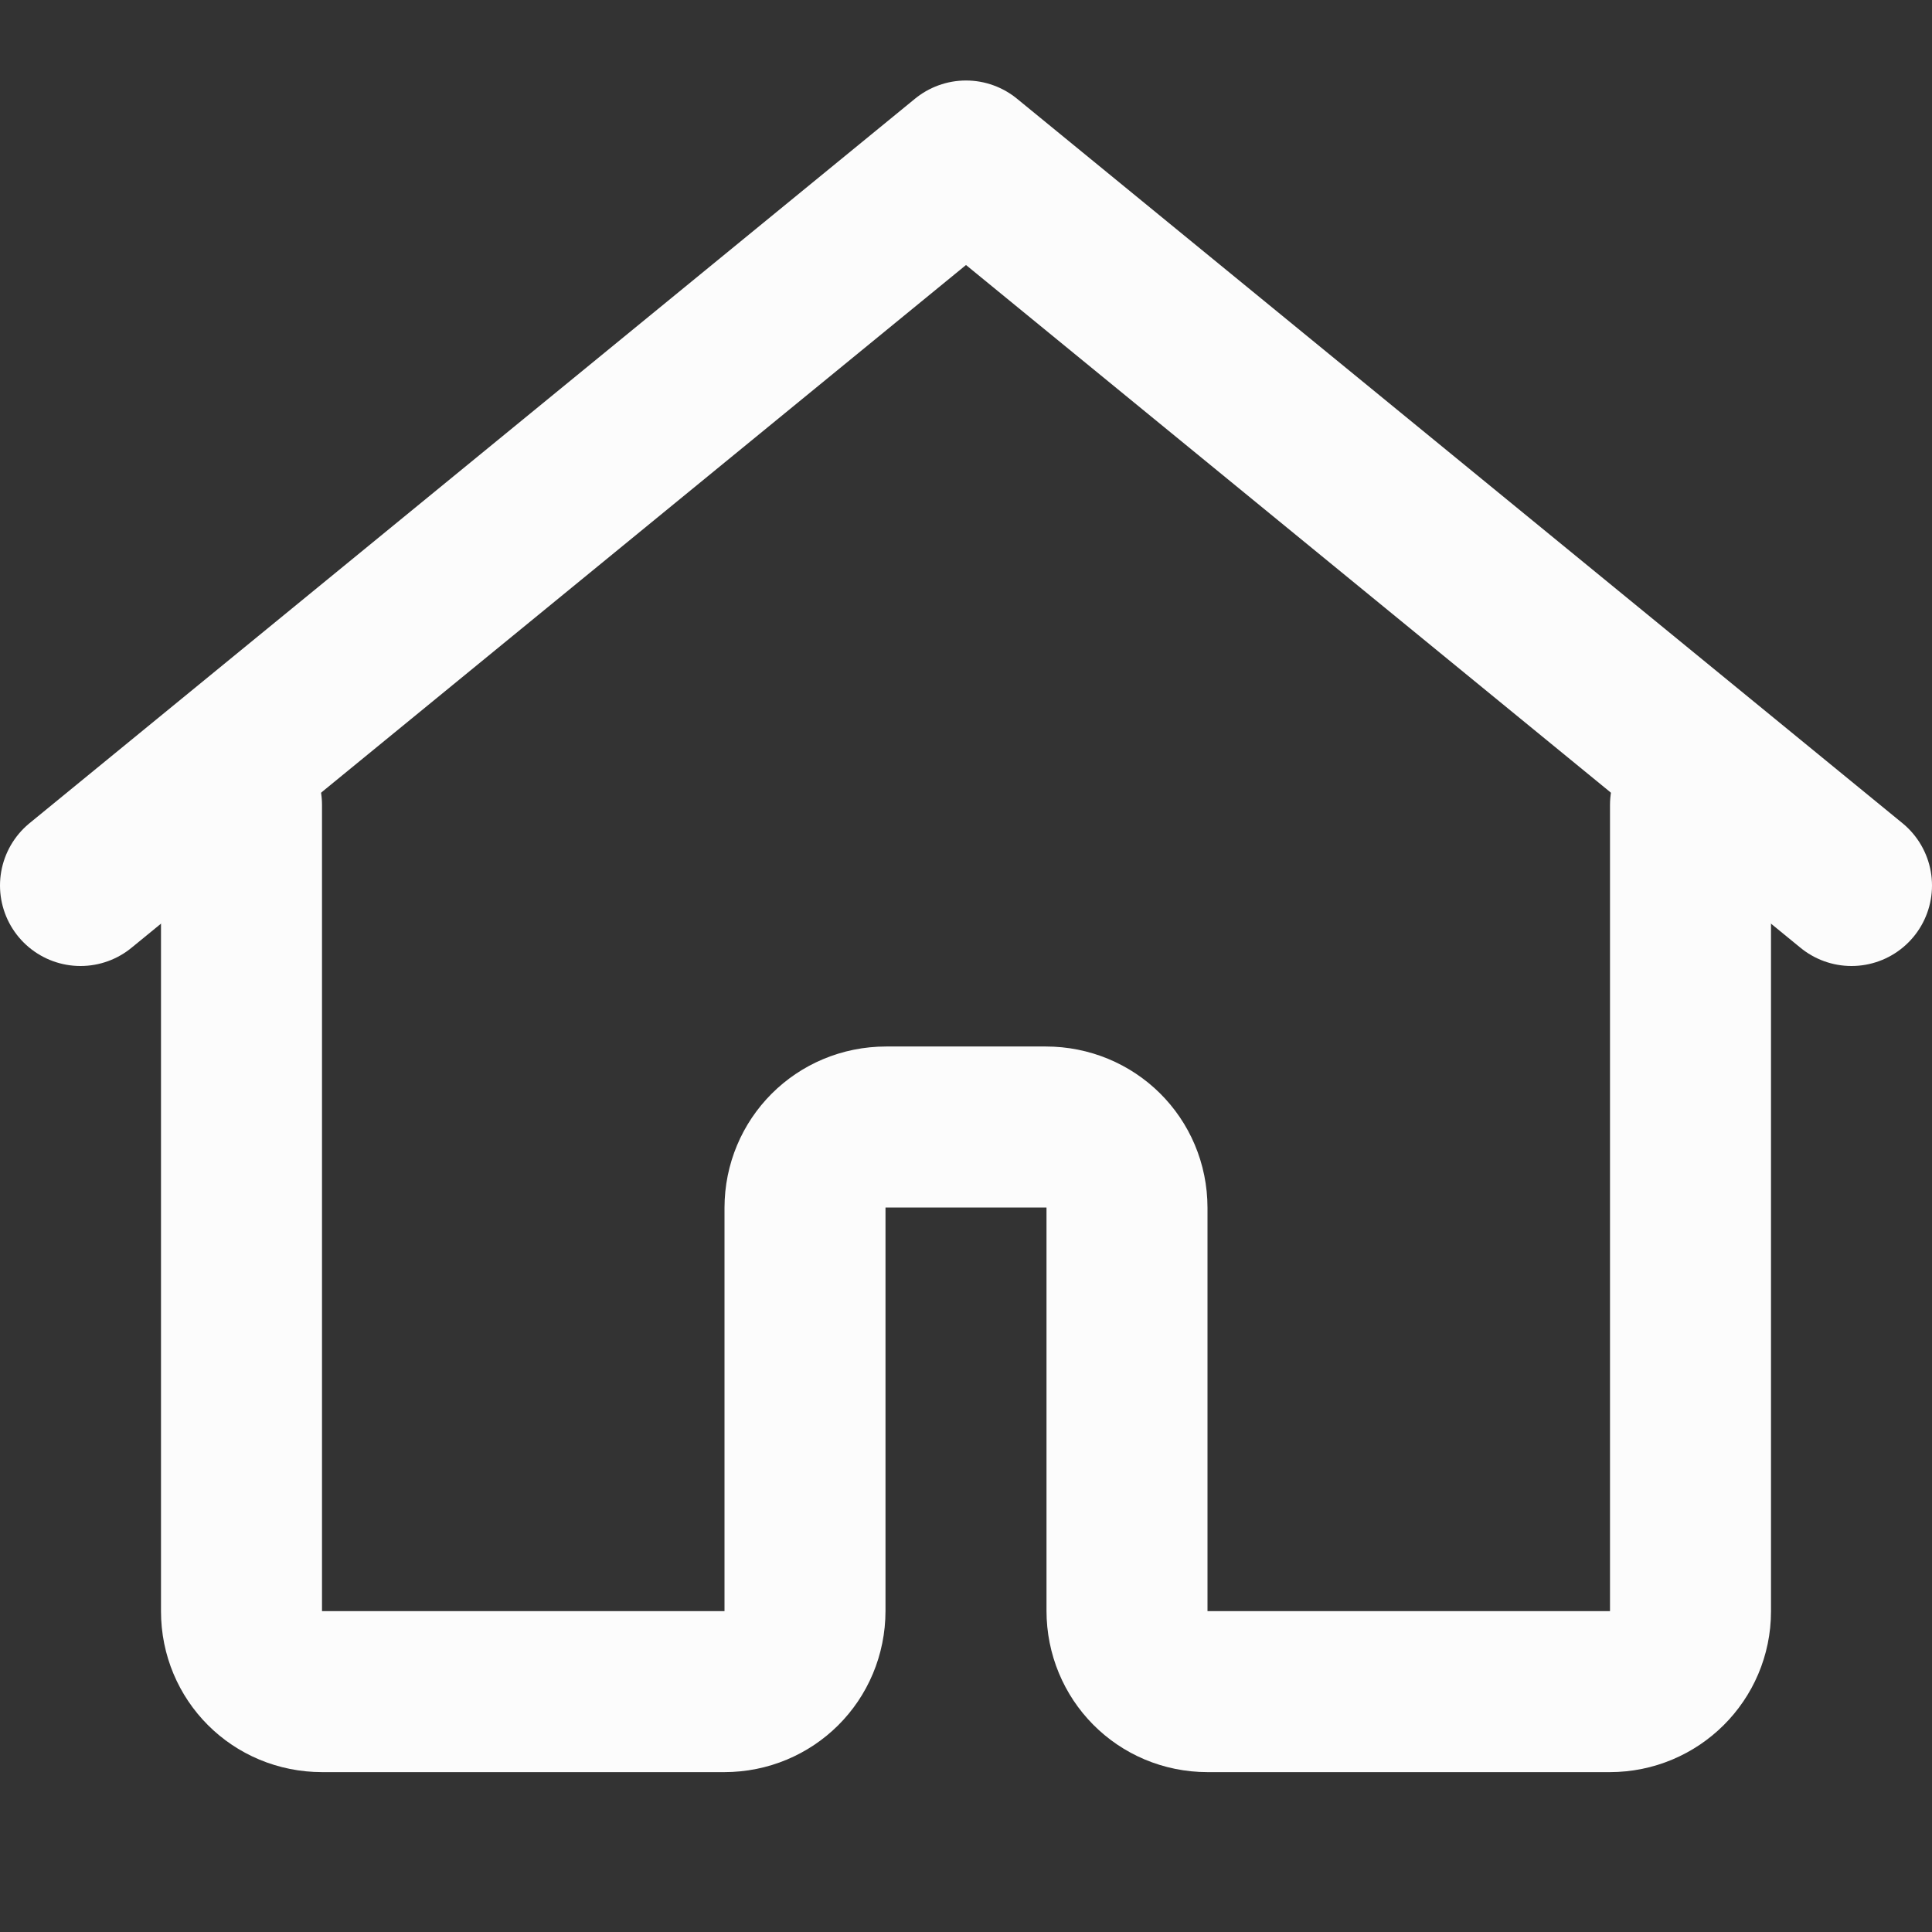 <?xml version="1.0" encoding="UTF-8"?>
<svg width="24px" height="24px" viewBox="0 0 24 24" version="1.1" xmlns="http://www.w3.org/2000/svg" xmlns:xlink="http://www.w3.org/1999/xlink">
    <rect x="0" y="0" width="24" height="24" fill="#333333" stroke="none"/>
    <!-- Generator: Sketch 44.1 (41455) - http://www.bohemiancoding.com/sketch -->
    <title>home</title>
    <desc>Created with Sketch.</desc>
    <defs></defs>
    <g id="Page-1" stroke="none" stroke-width="1" fill="none" fill-rule="evenodd" stroke-linecap="round" stroke-linejoin="round">
        <g id="Artboard-4" transform="translate(-620, -159)" stroke="#fcfcfc" stroke-width="2">
            <g id="34" transform="translate(620, 159)">
                <path d="M1,11 L12,2 C12,2 23,11 23,11" id="Roof"></path>
                <path d="M3,10 C3,10 3,10.445 3,10.997 L3,20.017 C3,20.568 3.438,21.014 4.003,21.014 L8.997,21.014 C9.551,21.014 10,20.575 10,20.009 L10,15.005 C10,14.45 10.443,14 11.009,14 L12.991,14 C13.548,14 14,14.439 14,15.005 L14,20.009 C14,20.564 14.438,21.014 15.003,21.014 L19.997,21.014 C20.551,21.014 21,20.568 21,20.017 L21,10" id="Walls"></path>
            </g>
        </g>
    </g>
</svg>